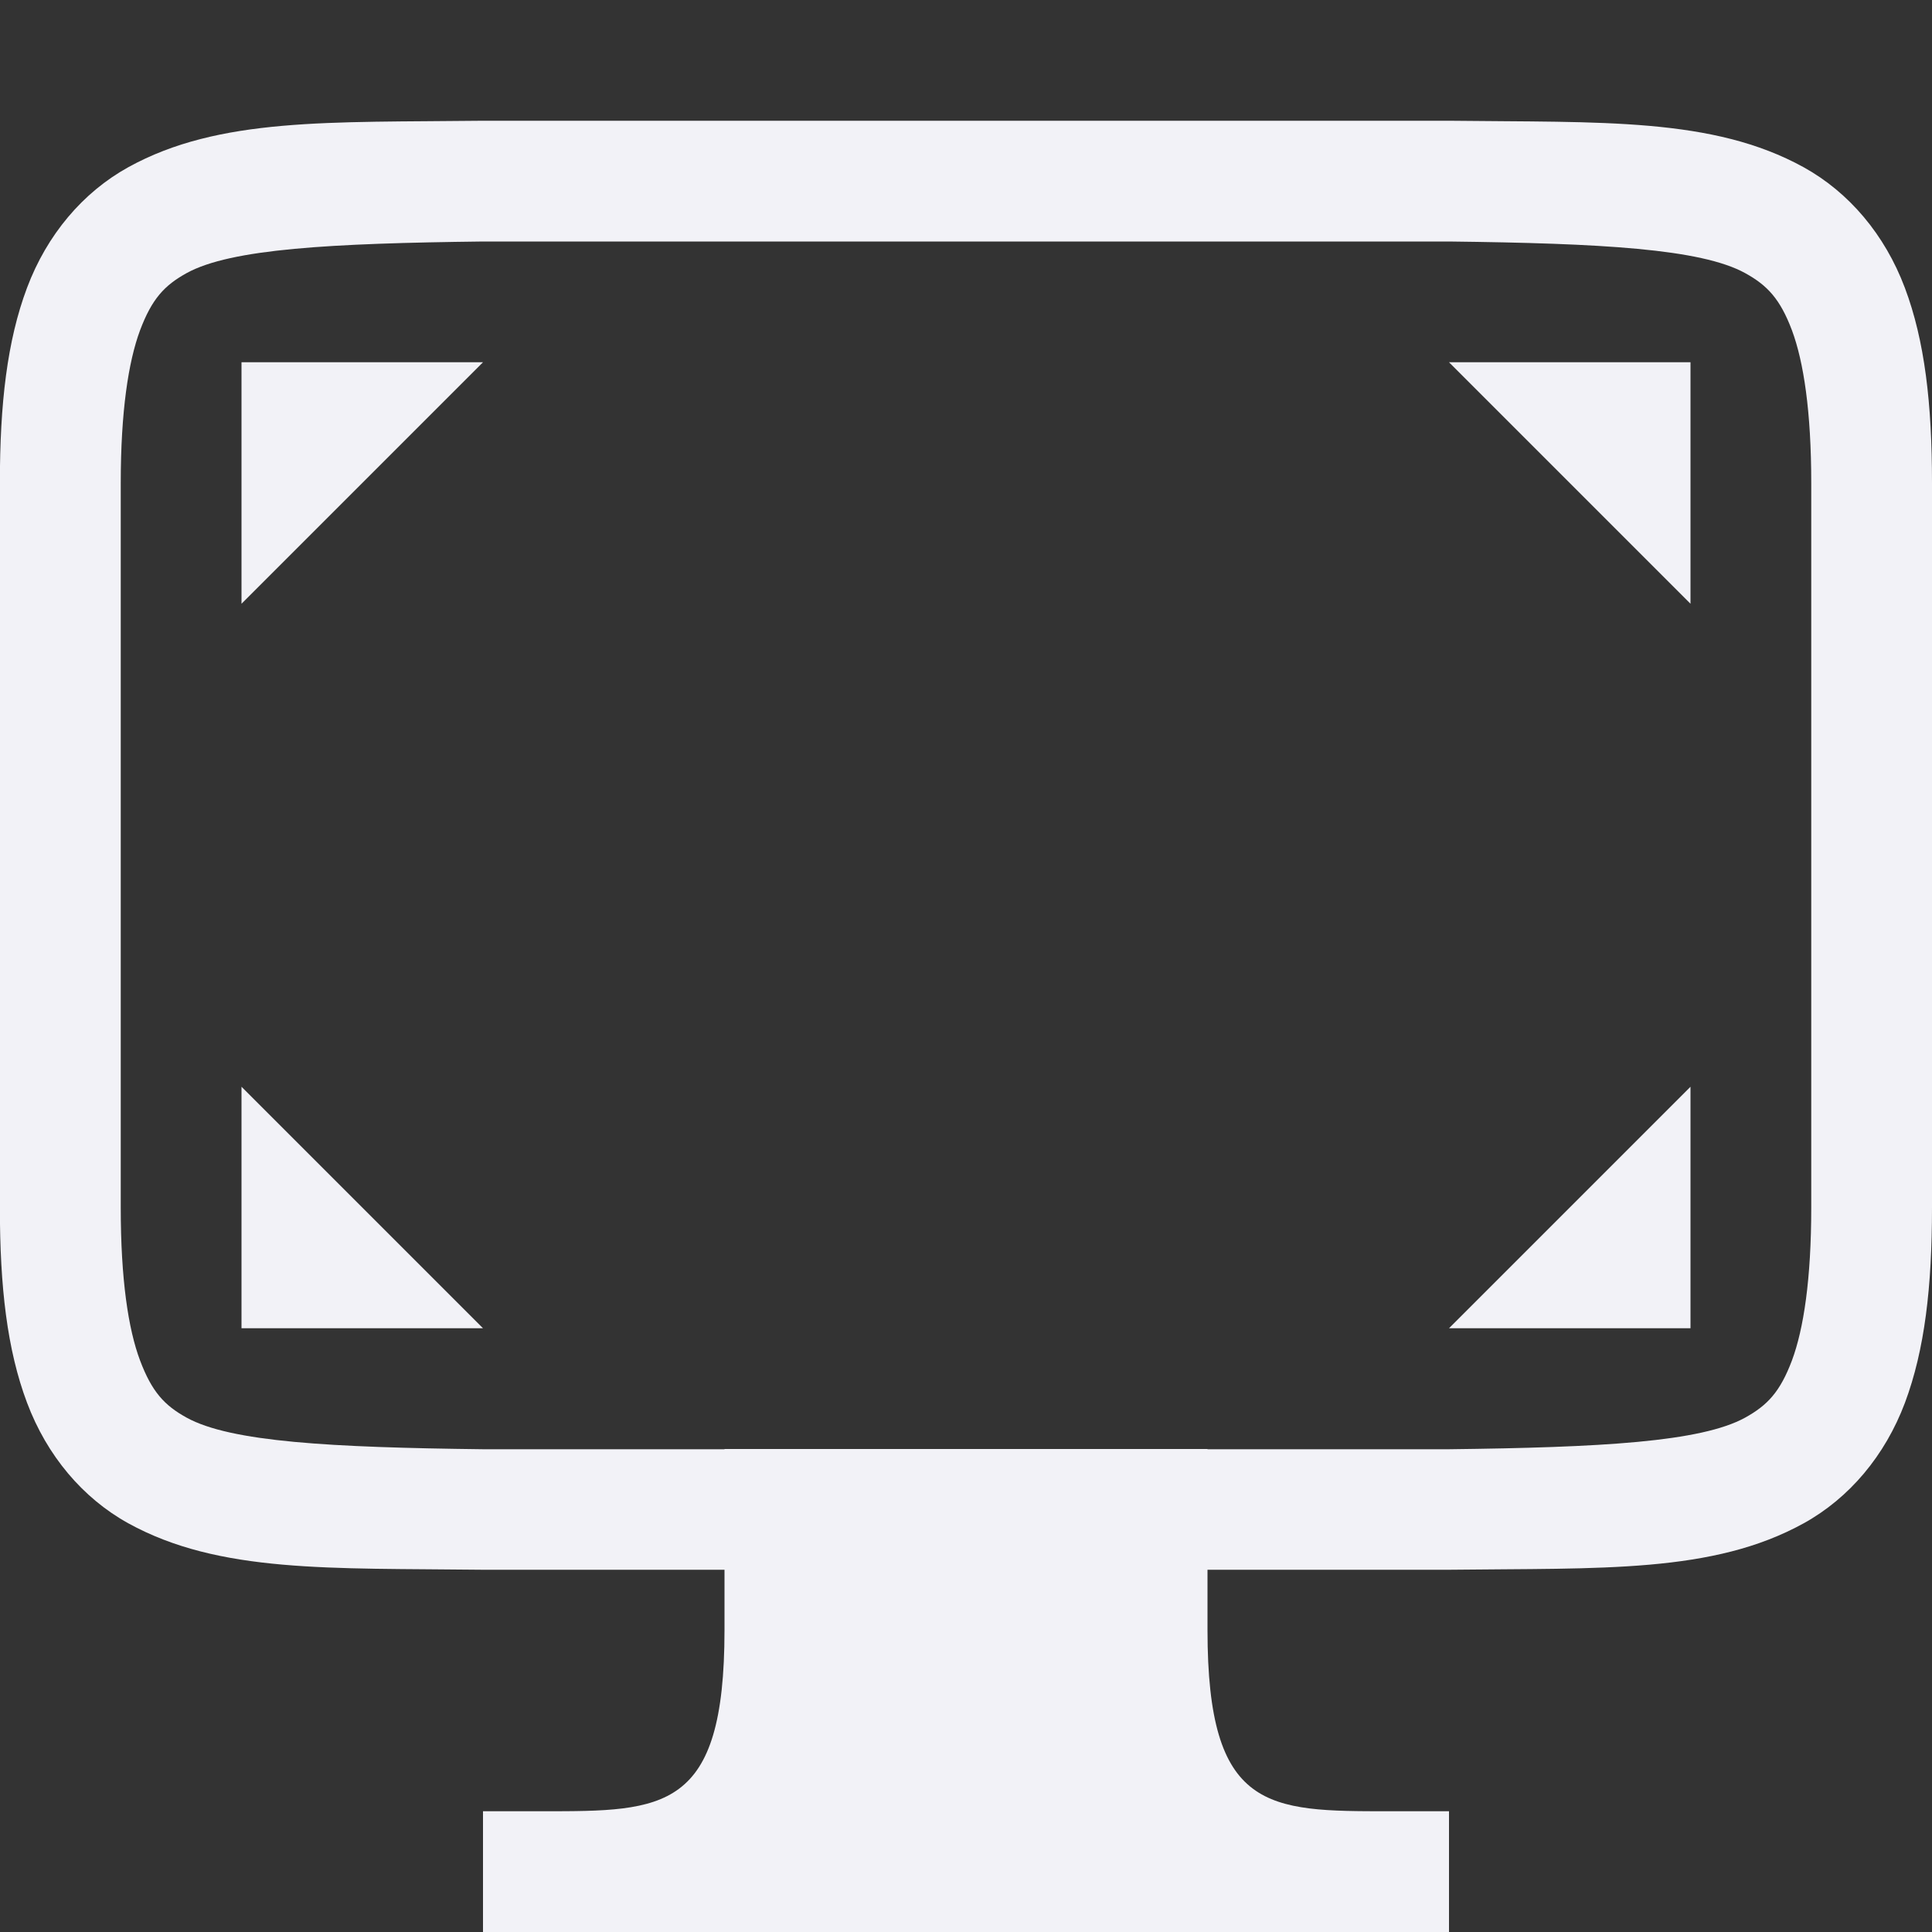 <svg height="16" width="16" xmlns="http://www.w3.org/2000/svg"><rect width="100%" height="100%" fill="#333333" stroke="none"/><g fill="#f2f2f7"><g transform="translate(-312 -120)"><path d="m315.994 121c-1.258.015-2.179-.031-2.932.385-.376.208-.673.559-.838.998-.165.439-.225.96-.225 1.617v6c0 .658.06 1.179.225 1.617.165.439.462.79.838.998.753.415 1.673.37 2.932.385h.004 8.004.004c1.258-.015 2.179.031 2.932-.385.376-.208.673-.559.838-.998.164-.439.224-.96.224-1.617v-6c0-.658-.06-1.179-.225-1.617-.165-.439-.462-.79-.838-.998-.753-.415-1.673-.37-2.932-.385h-.004-8.004zm.006 1h8c1.259.015 2.087.06 2.453.262.183.101.289.213.387.473.097.26.16.673.16 1.266v6c0 .592-.063 1.006-.16 1.266-.098.26-.203.371-.387.473-.366.202-1.195.247-2.453.262h-7.994-.006c-1.259-.015-2.089-.06-2.455-.262-.183-.101-.287-.213-.385-.473-.098-.26-.16-.673-.16-1.266v-6c0-.592.063-1.006.16-1.266.098-.26.201-.371.385-.473.366-.202 1.197-.247 2.455-.262z"/><path d="m318 132h4v1.5c0 1.5.5 1.5 1.5 1.5h.5v1h-8v-1h.5c1 0 1.5 0 1.5-1.5z"/></g><path d="m14 3v2l-2-2z"/><path d="m2 3v2l2-2z"/><path d="m14 11h-2l2-2z"/><path d="m2 11h2l-2-2z"/></g></svg>